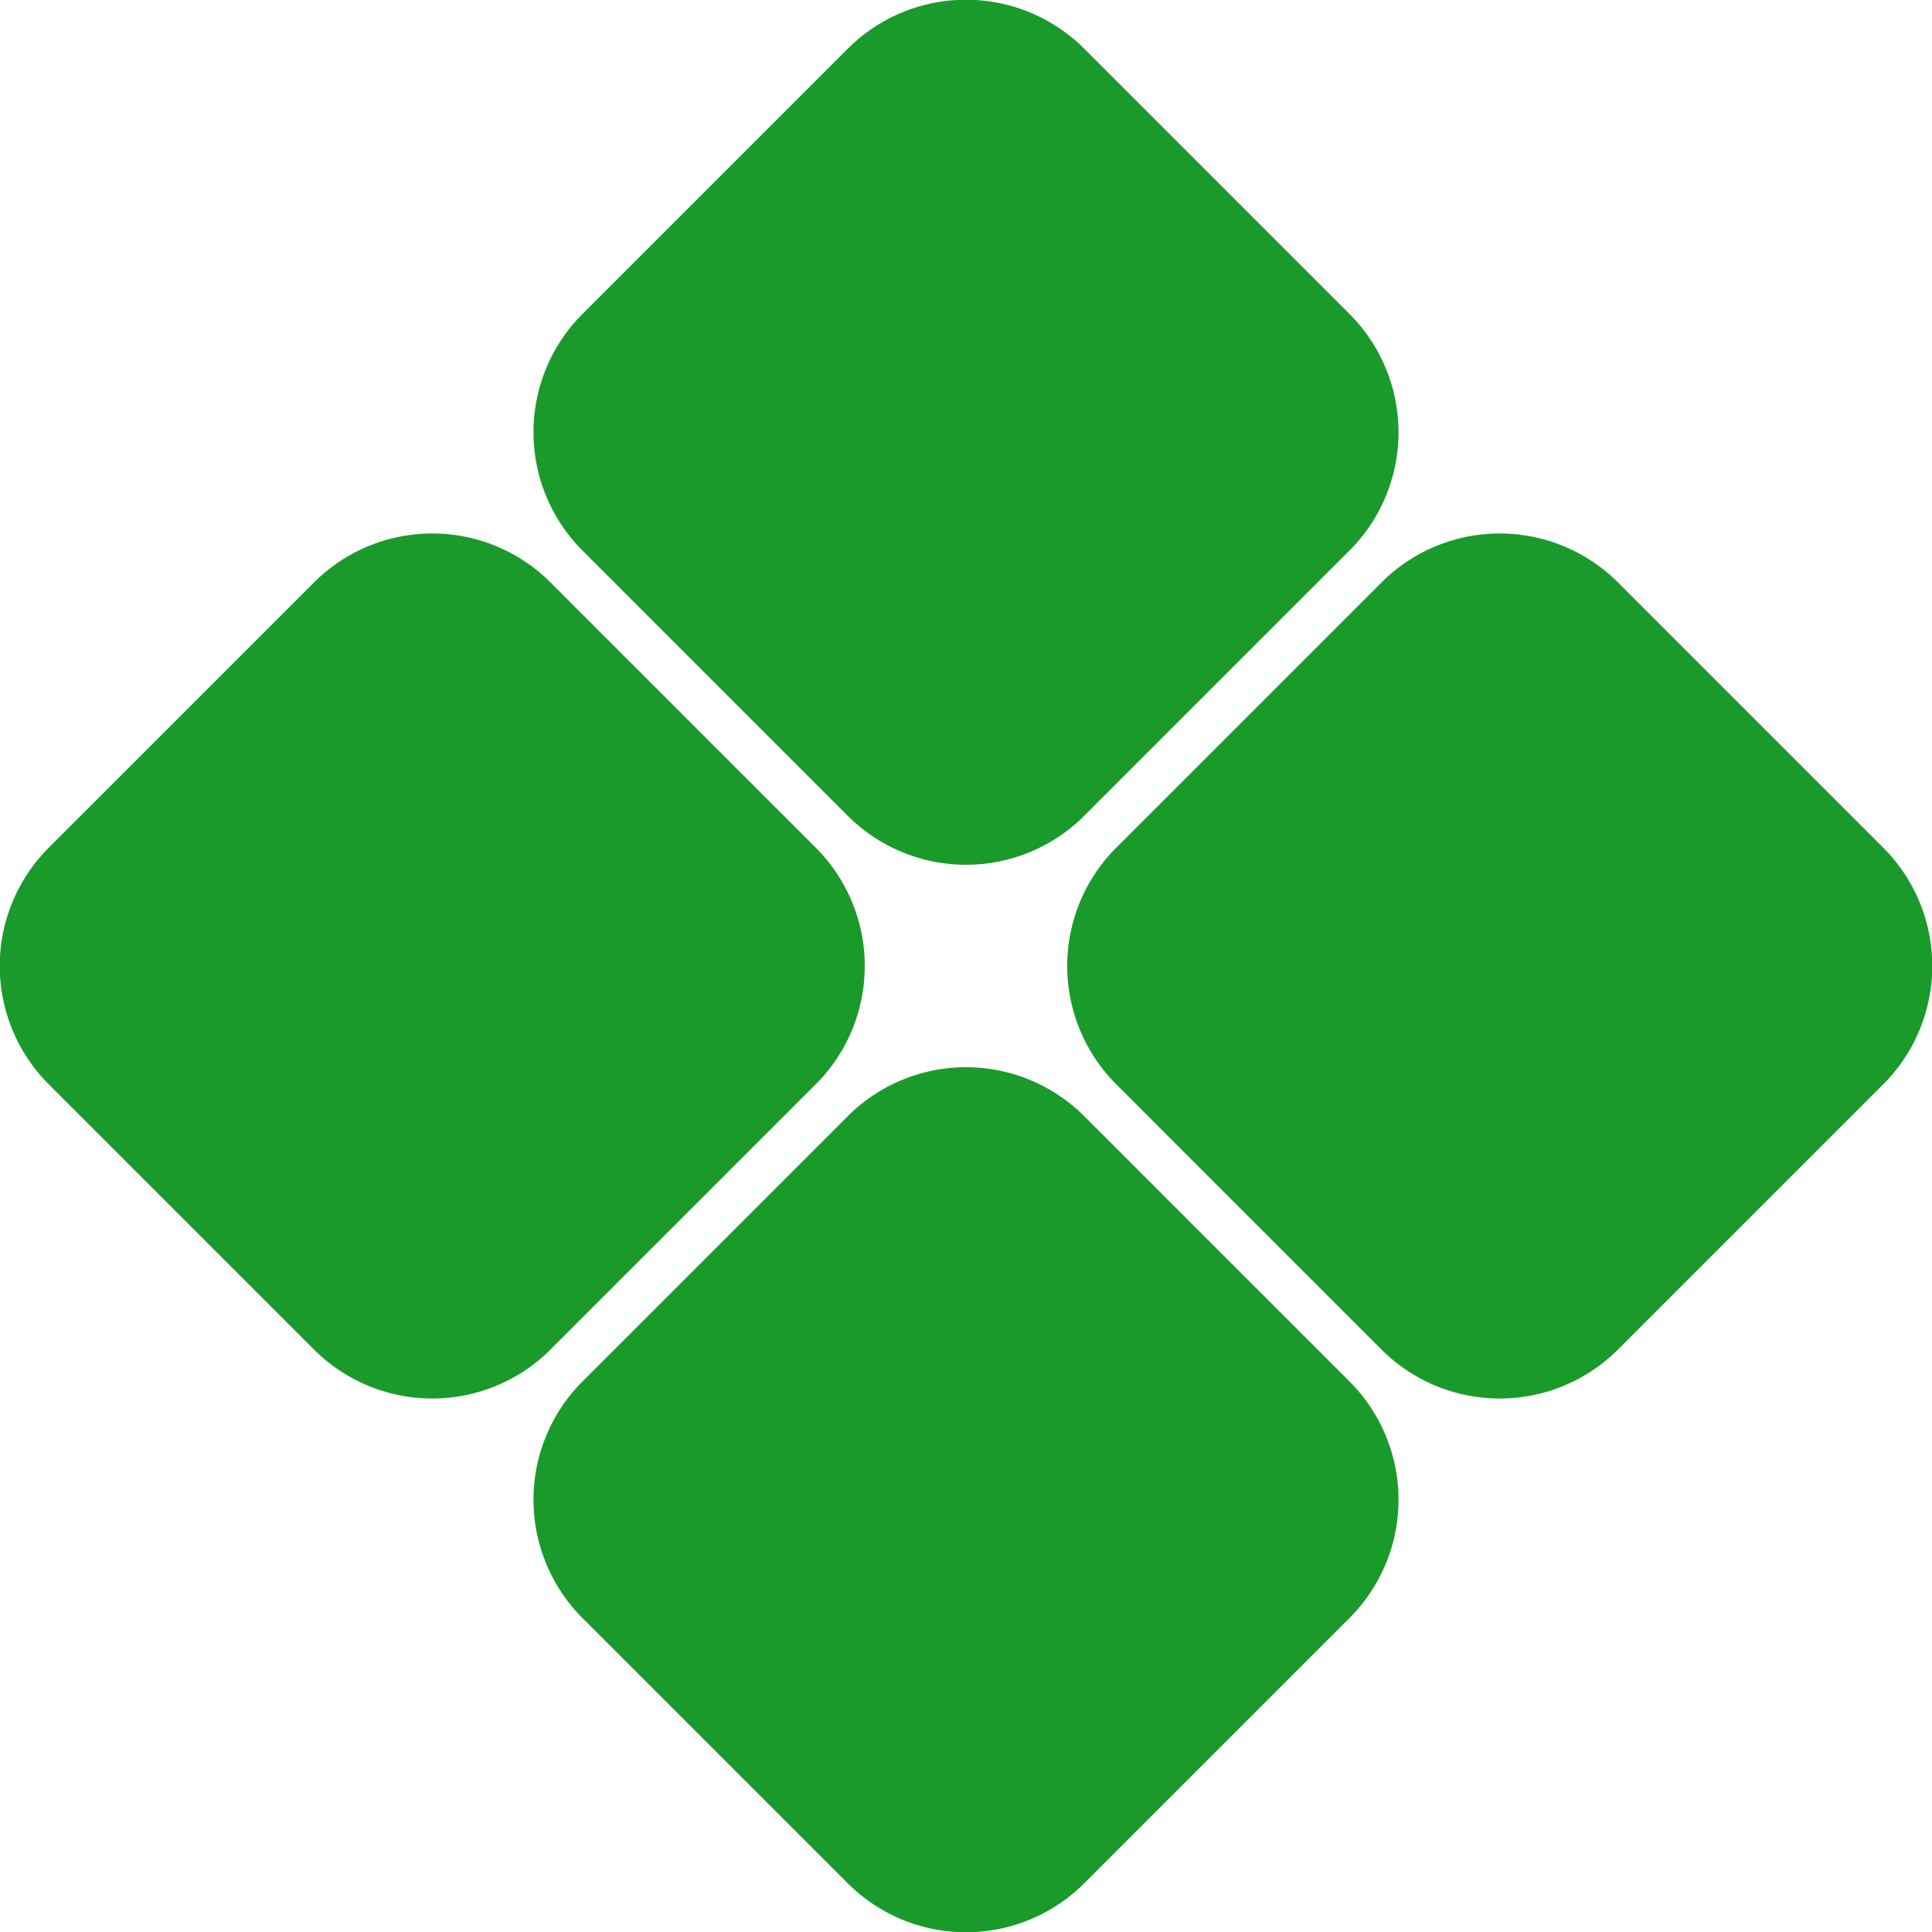 <svg xmlns="http://www.w3.org/2000/svg" width="100%" height="100%" preserveAspectRatio="none" viewBox="0 0 205.6 205.6" class="" fill="rgba(25, 154, 42, 1.0)"><path d="M58.6,143.6a17.8,17.8,0,0,1-25.2,0h0L5.2,115.4a17.8,17.8,0,0,1,0-25.2h0L33.4,62a17.8,17.8,0,0,1,25.2,0h0L86.8,90.2a17.8,17.8,0,0,1,0,25.2h0ZM90.2,86.8a17.8,17.8,0,0,0,25.2,0h0l28.2-28.2a17.8,17.8,0,0,0,0-25.2h0L115.4,5.2a17.8,17.8,0,0,0-25.2,0h0L62,33.4a17.8,17.8,0,0,0,0,25.2h0Zm25.2,32a17.8,17.8,0,0,0-25.2,0h0L62,147a17.8,17.8,0,0,0,0,25.2h0l28.2,28.2a17.8,17.8,0,0,0,25.2,0h0l28.2-28.2a17.8,17.8,0,0,0,0-25.2h0Zm85-28.6L172.2,62A17.8,17.8,0,0,0,147,62h0L118.8,90.2a17.8,17.8,0,0,0,0,25.2h0L147,143.6a17.8,17.8,0,0,0,25.2,0h0l28.2-28.2a17.8,17.8,0,0,0,0-25.2Z" transform="translate(0)"></path></svg>